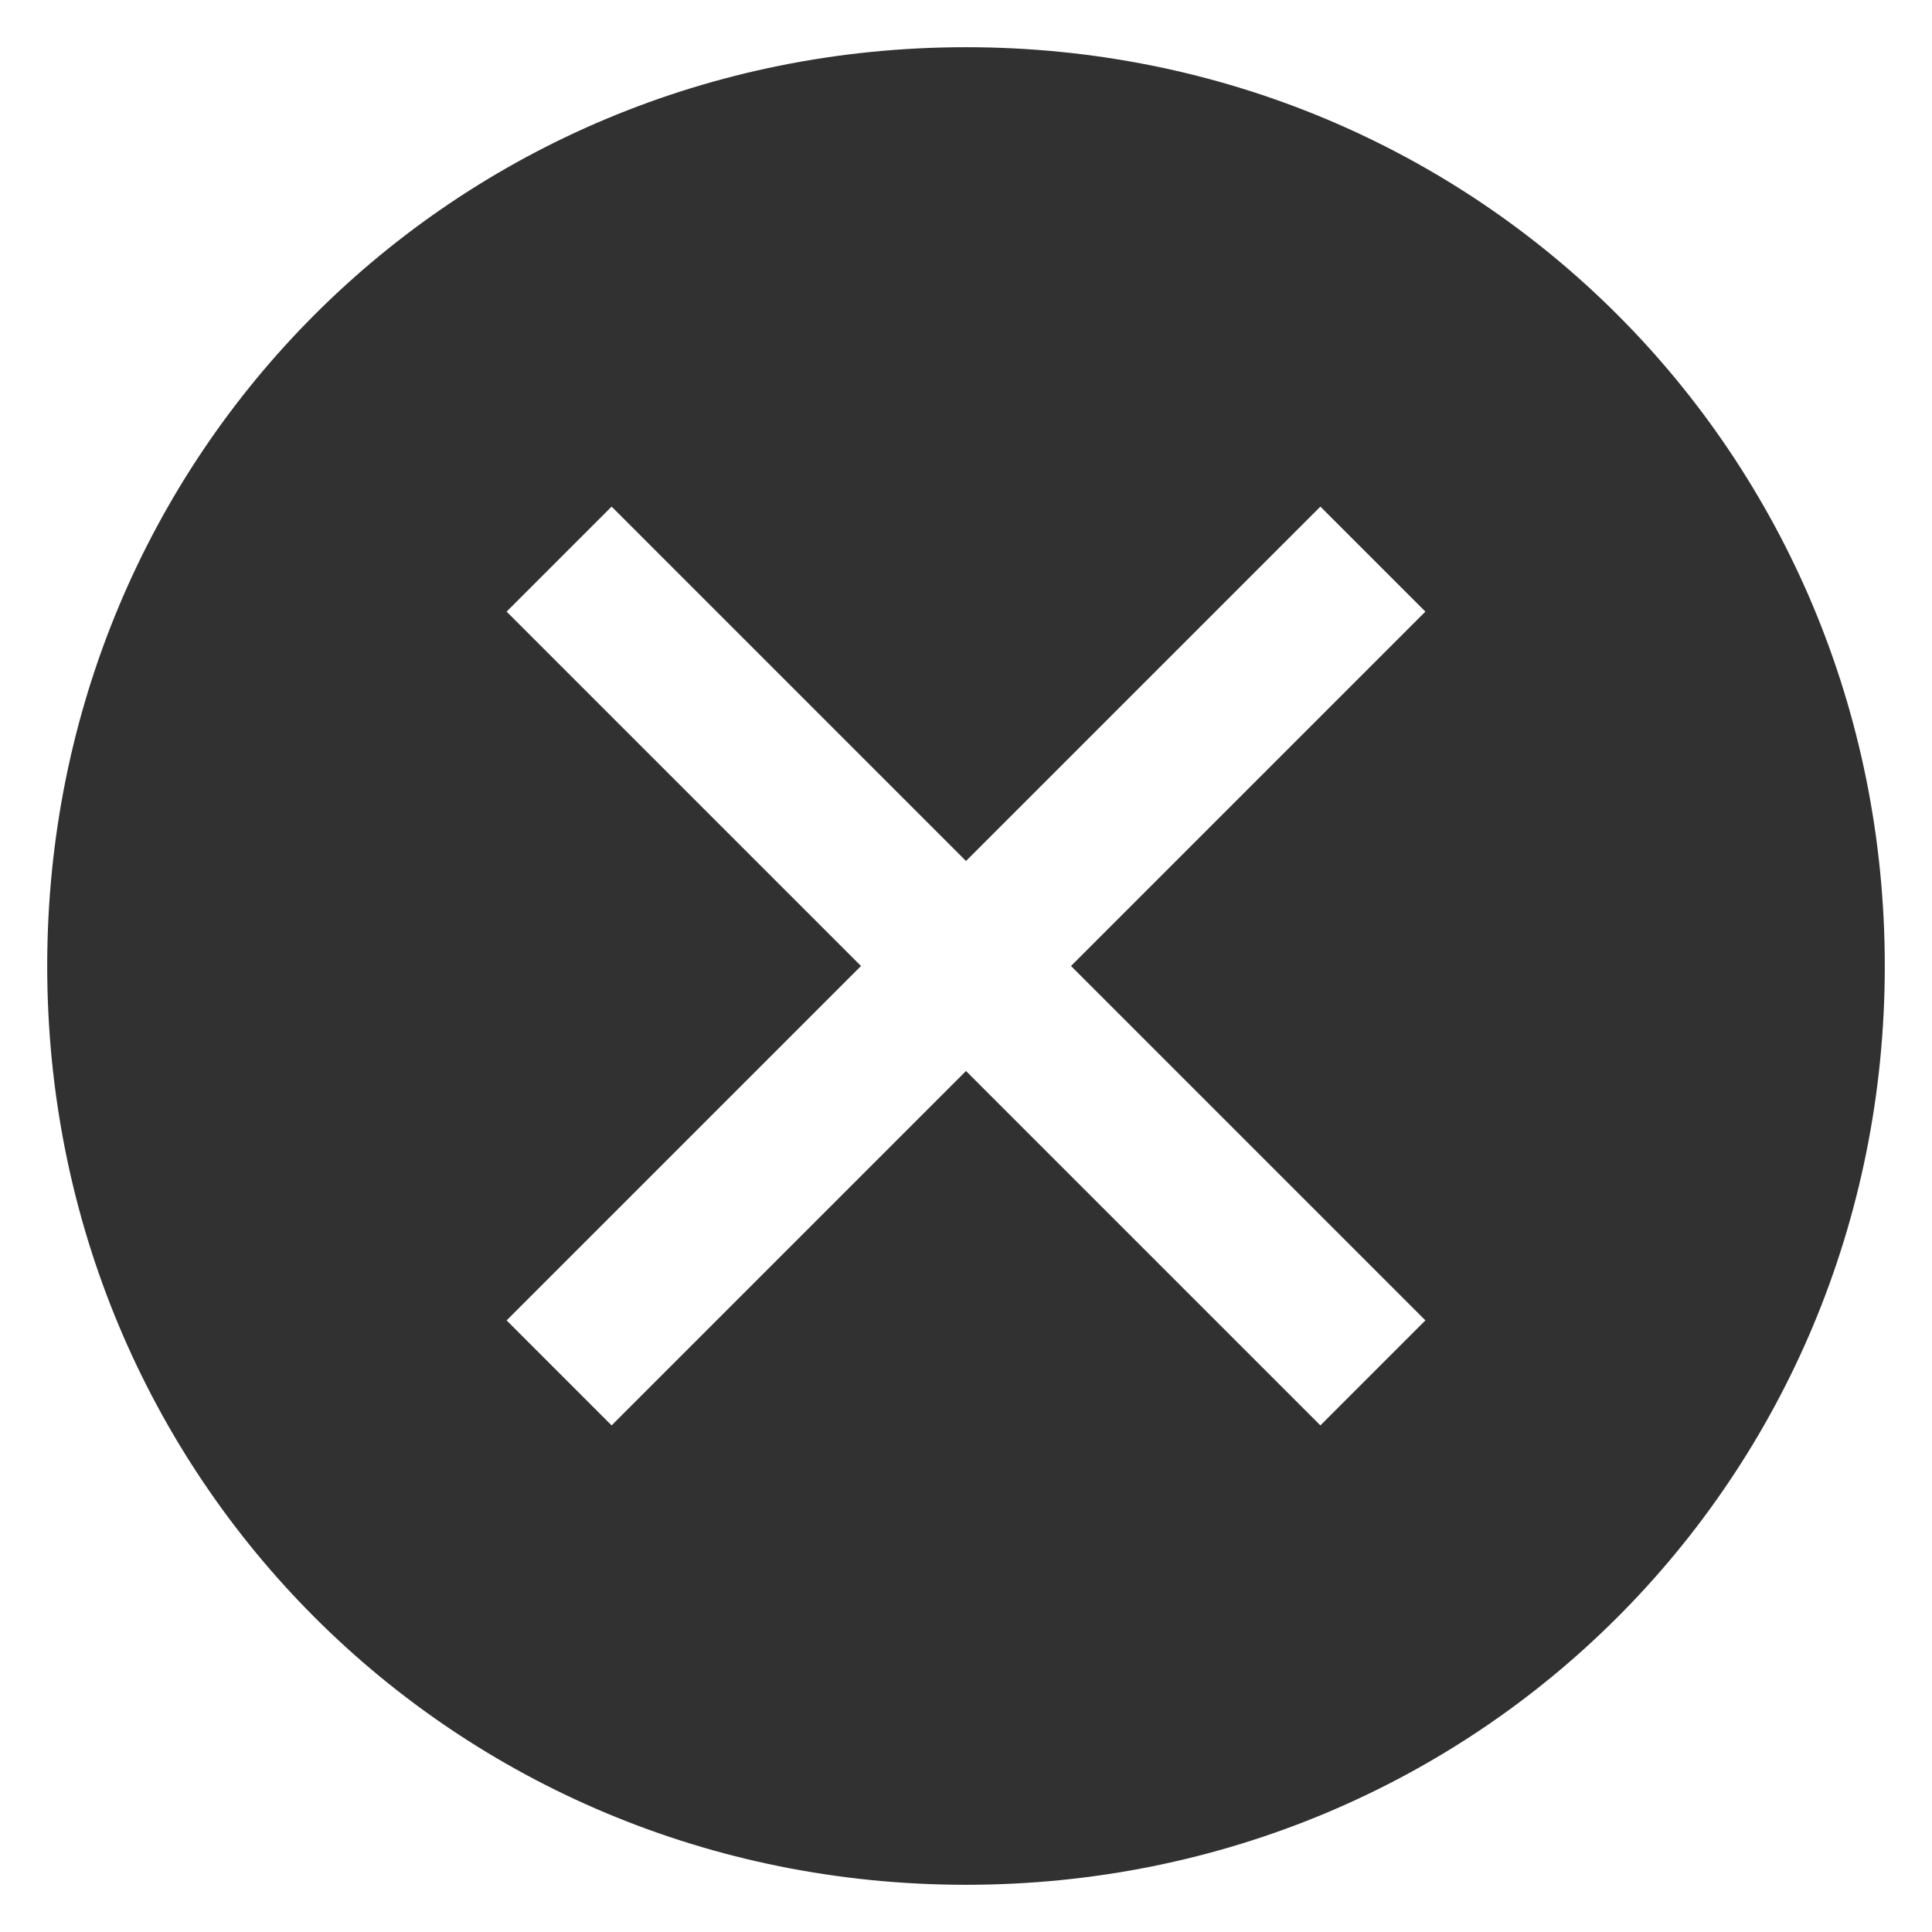 <svg width="23" height="23" viewBox="0 0 23 23" fill="none" xmlns="http://www.w3.org/2000/svg">
<path d="M11.5 0.562C5.406 0.562 0.562 5.406 0.562 11.5C0.562 17.594 5.406 22.438 11.5 22.438C17.594 22.438 22.438 17.594 22.438 11.5C22.438 5.406 17.594 0.562 11.5 0.562ZM15.719 16.969L11.5 12.75L7.281 16.969L6.031 15.719L10.25 11.5L6.031 7.281L7.281 6.031L11.5 10.25L15.719 6.031L16.969 7.281L12.75 11.5L16.969 15.719L15.719 16.969Z" fill="#313131"/>
</svg>

